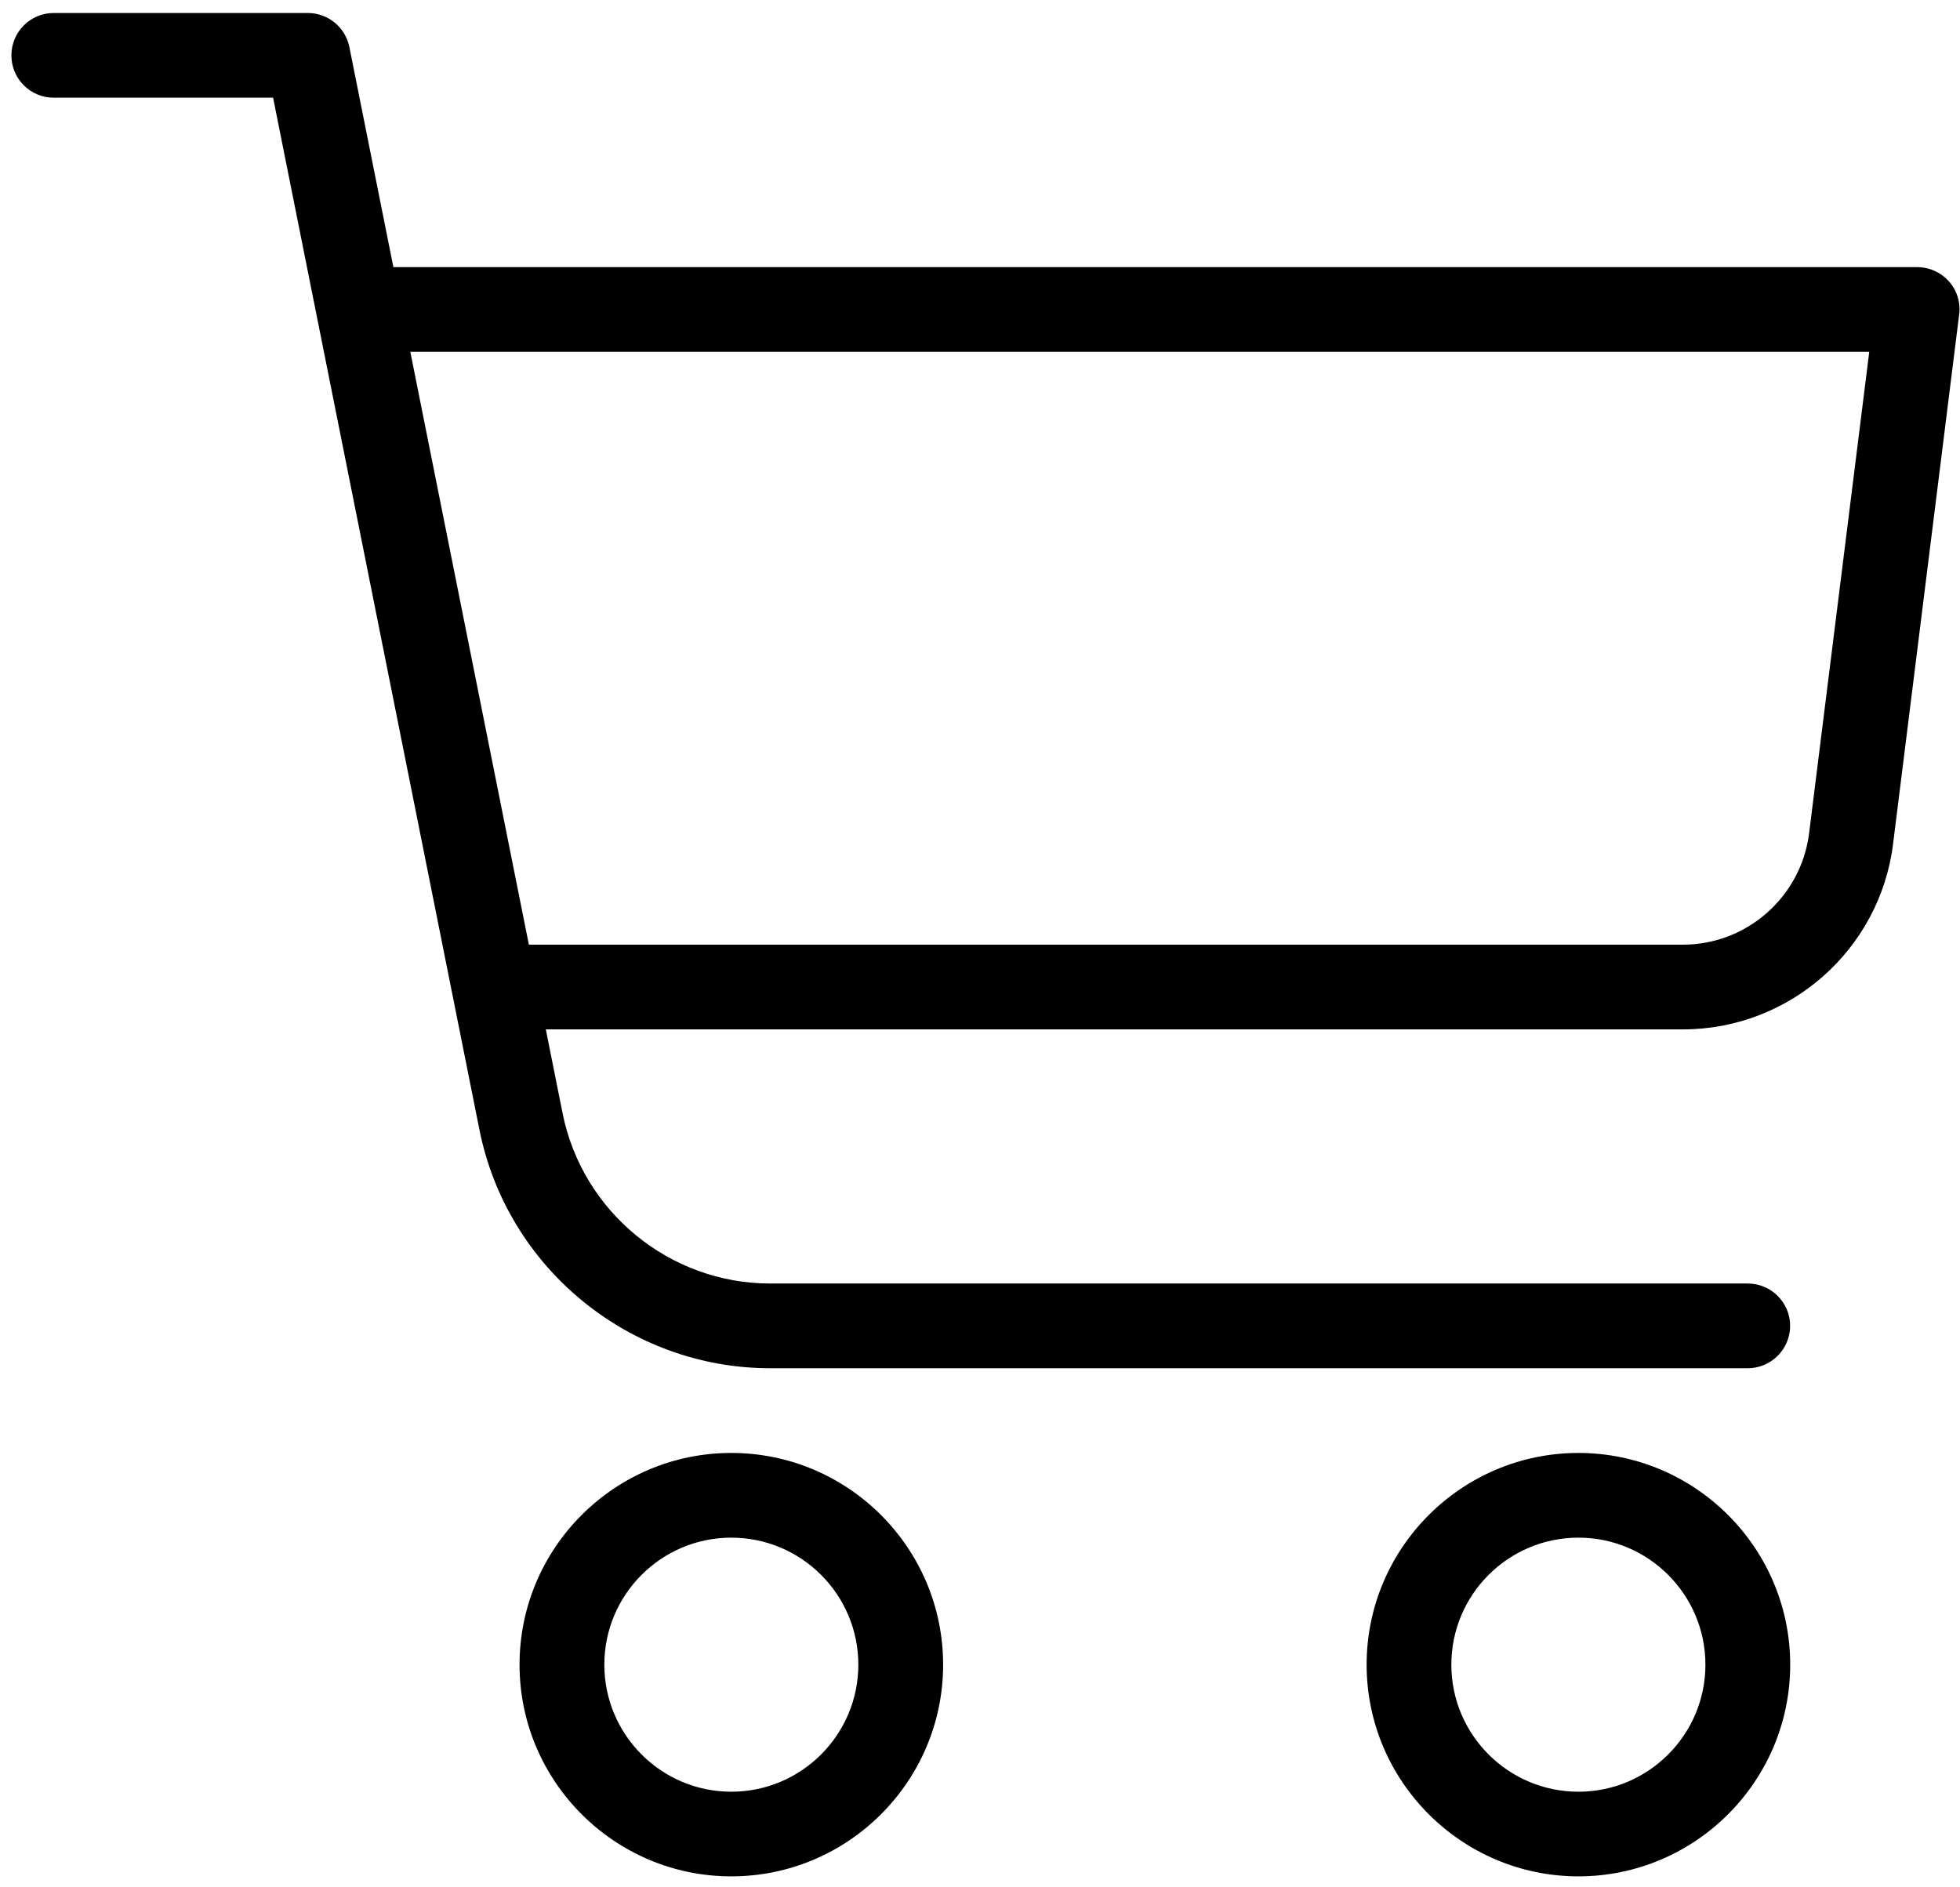 <svg width="27" height="26" viewBox="0 0 27 26" fill="none" xmlns="http://www.w3.org/2000/svg">
<path d="M21.744 24.683C20.777 24.683 19.993 23.897 19.993 22.933C19.993 21.968 20.777 21.183 21.744 21.183C22.709 21.183 23.493 21.968 23.493 22.933C23.493 23.897 22.709 24.683 21.744 24.683ZM21.744 20.016C20.136 20.016 18.826 21.324 18.826 22.933C18.826 24.54 20.136 25.849 21.744 25.849C23.35 25.849 24.661 24.541 24.661 22.933C24.661 21.324 23.35 20.016 21.744 20.016Z" fill="black"/>
<path d="M10.074 24.683C9.109 24.683 8.325 23.897 8.325 22.933C8.325 21.968 9.109 21.183 10.074 21.183C11.04 21.183 11.824 21.968 11.824 22.933C11.824 23.897 11.04 24.683 10.074 24.683ZM10.074 20.016C8.466 20.016 7.157 21.324 7.157 22.933C7.157 24.54 8.466 25.849 10.074 25.849C11.682 25.849 12.992 24.541 12.992 22.933C12.992 21.324 11.682 20.016 10.074 20.016Z" fill="black"/>
<path d="M24.077 17.682H10.61C9.225 17.682 8.022 16.695 7.75 15.337L4.813 0.649C4.758 0.375 4.518 0.179 4.241 0.179H0.74C0.418 0.179 0.157 0.441 0.157 0.763C0.157 1.085 0.418 1.346 0.74 1.346H3.762L6.605 15.566C6.986 17.469 8.67 18.849 10.61 18.849H24.077C24.398 18.849 24.66 18.587 24.66 18.265C24.66 17.943 24.398 17.682 24.077 17.682Z" fill="black"/>
<path d="M26.848 3.877C26.737 3.752 26.578 3.68 26.41 3.68H5.408C5.087 3.68 4.824 3.941 4.824 4.264C4.824 4.585 5.087 4.846 5.408 4.846H25.75L24.921 11.481C24.811 12.354 24.064 13.014 23.183 13.014H7.157C6.836 13.014 6.575 13.276 6.575 13.598C6.575 13.92 6.836 14.181 7.157 14.181H23.183C24.652 14.181 25.896 13.084 26.078 11.627L26.988 4.336C27.011 4.17 26.959 4.002 26.848 3.877Z" fill="black"/>
</svg>
